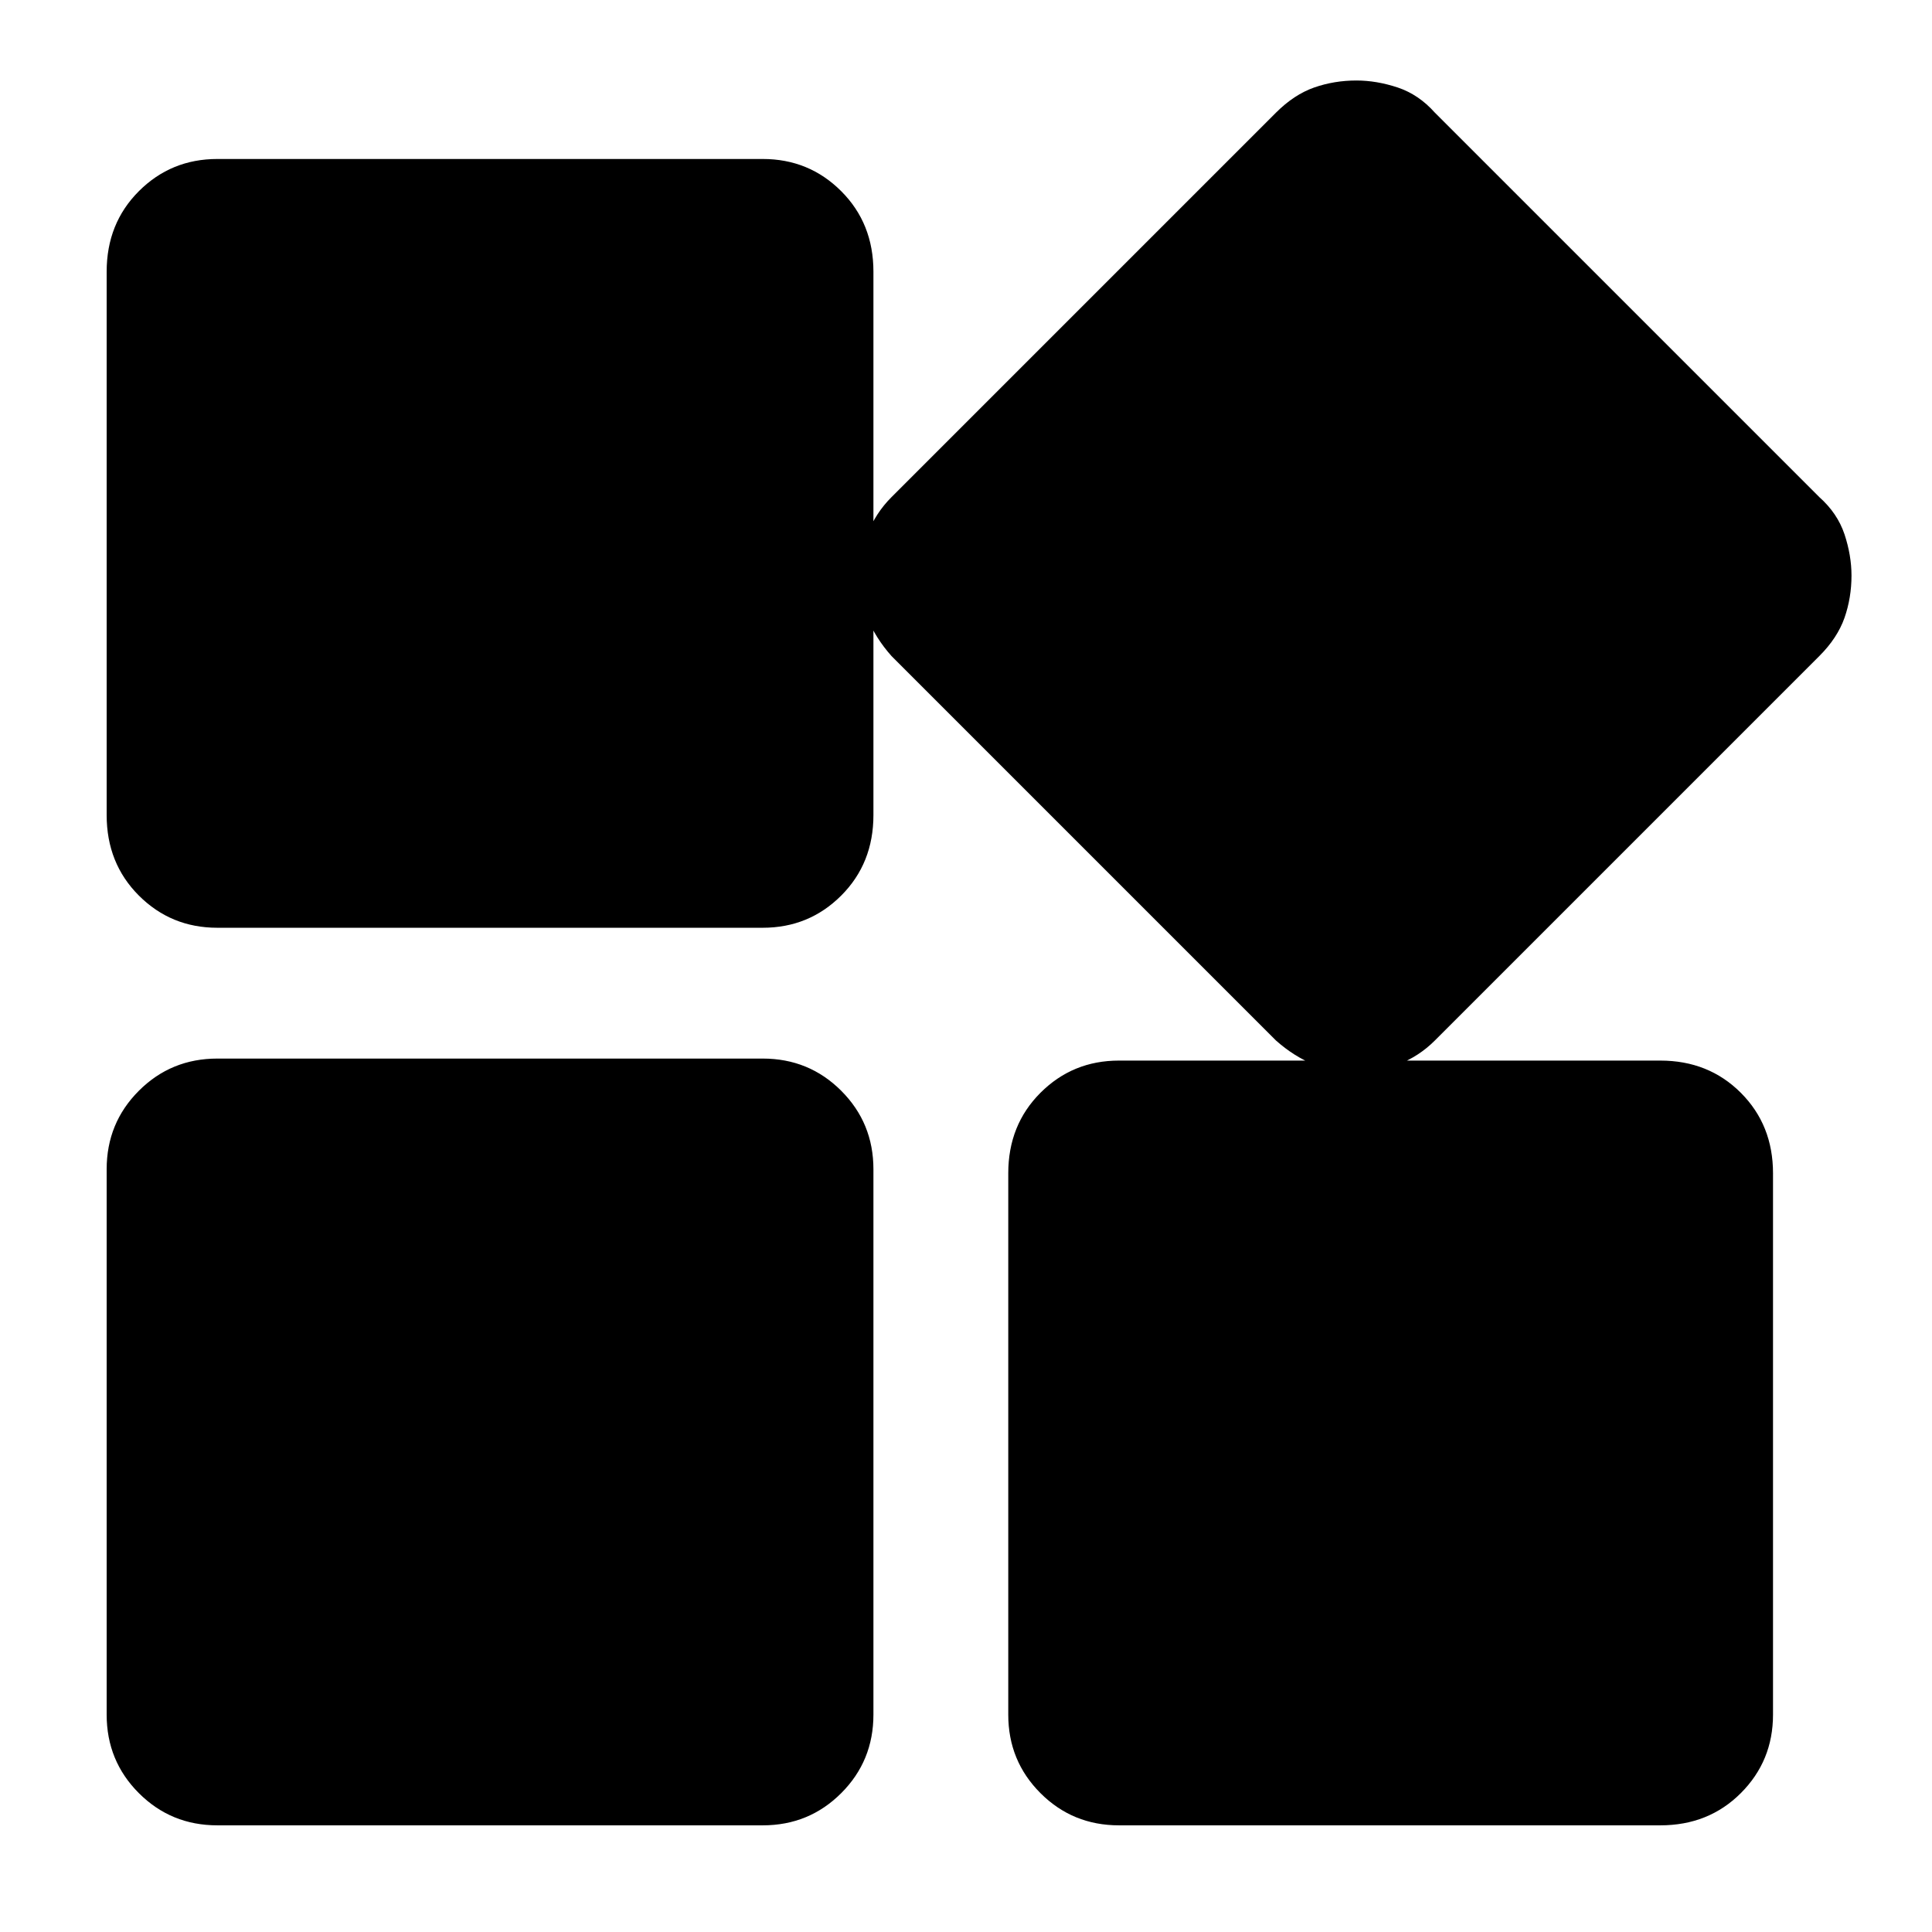 <svg xmlns="http://www.w3.org/2000/svg" height="24" width="24"><path d="M16.85 13.325q-.275 0-.525-.1t-.475-.3L11.075 8.15q-.2-.225-.3-.475-.1-.25-.1-.525 0-.25.1-.513.1-.262.3-.462L15.85 1.4q.225-.225.475-.313.25-.087.525-.087.25 0 .513.087.262.088.462.313L22.6 6.175q.225.2.313.462Q23 6.9 23 7.15q0 .275-.087.525-.088.25-.313.475l-4.775 4.775q-.2.2-.462.3-.263.1-.513.1Zm-14.15-1.8q-.575 0-.975-.4t-.4-1v-6.75q0-.6.4-1t.975-.4h6.775q.575 0 .975.4t.4 1v6.75q0 .6-.4 1t-.975.4Zm11.2 11.15q-.575 0-.975-.4t-.4-.975v-6.725q0-.6.4-1t.975-.4h6.725q.6 0 1 .4t.4 1V21.3q0 .575-.4.975t-1 .4Zm-11.2 0q-.575 0-.975-.4t-.4-.975v-6.775q0-.575.4-.975t.975-.4h6.775q.575 0 .975.4t.4.975V21.3q0 .575-.4.975t-.975.4Z"/></svg>